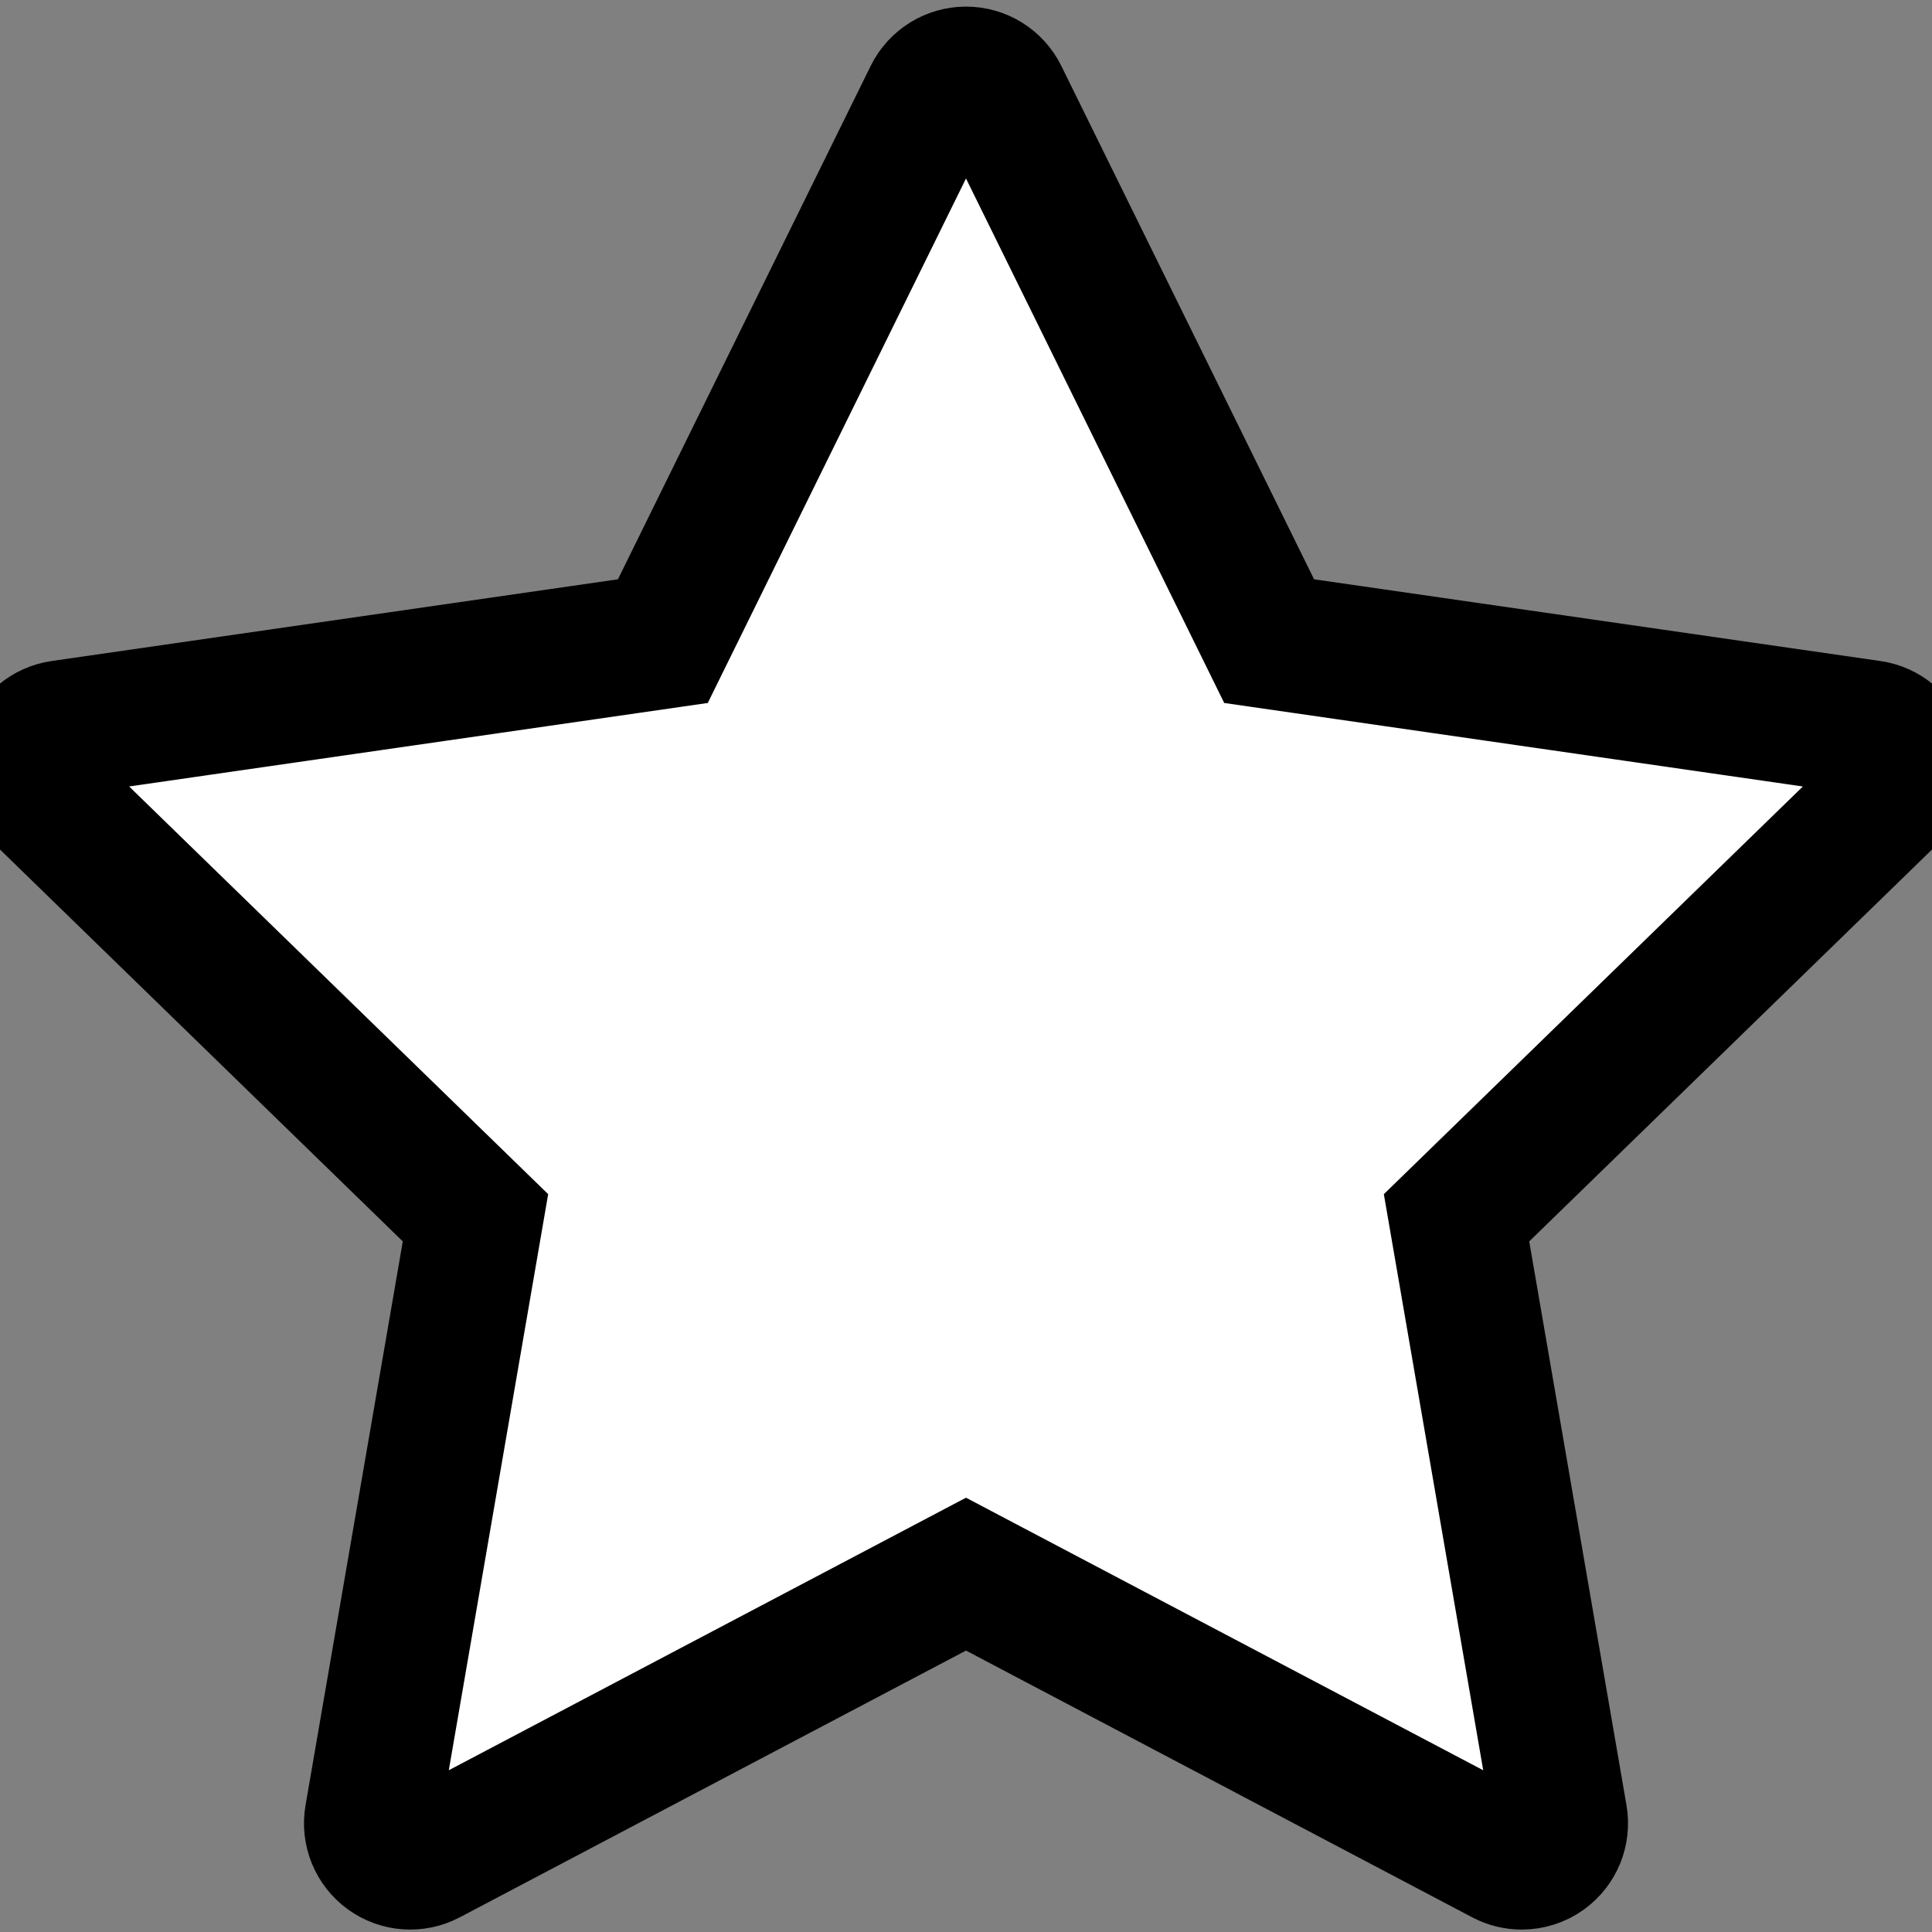 <?xml version="1.0" encoding="utf-8"?>
<!-- Generator: Adobe Illustrator 16.0.0, SVG Export Plug-In . SVG Version: 6.00 Build 0)  -->
<!DOCTYPE svg PUBLIC "-//W3C//DTD SVG 1.1//EN" "http://www.w3.org/Graphics/SVG/1.1/DTD/svg11.dtd">
<svg version="1.1" id="Layer_2" xmlns="http://www.w3.org/2000/svg" xmlns:xlink="http://www.w3.org/1999/xlink" x="0px" y="0px"
	 width="100px" height="100px" viewBox="0 0 100 100" enable-background="new 0 0 100 100"  fill="white" stroke="black" stroke-width="7" xml:space="preserve">
<rect x="0" y="0" width="100" height="100" fill="#808080" stroke="none"/>
<path d="M98.448,39.04c-0.236-0.725-0.862-1.253-1.617-1.361l-31.14-4.494L51.794,4.958C51.458,4.274,50.762,3.842,50,3.842
	s-1.458,0.433-1.794,1.116L34.309,33.185l-31.14,4.494c-0.754,0.108-1.381,0.637-1.617,1.361c-0.235,0.725-0.039,1.521,0.508,2.052
	l22.551,21.94l-5.348,31.003c-0.13,0.751,0.179,1.51,0.795,1.958c0.618,0.448,1.434,0.507,2.108,0.151L50,81.477l27.834,14.668
	c0.293,0.154,0.613,0.23,0.933,0.23c0.415,0,0.827-0.129,1.176-0.382c0.616-0.448,0.925-1.207,0.795-1.958l-5.348-31.003
	l22.551-21.94C98.486,40.561,98.683,39.765,98.448,39.04z"/>
</svg>
